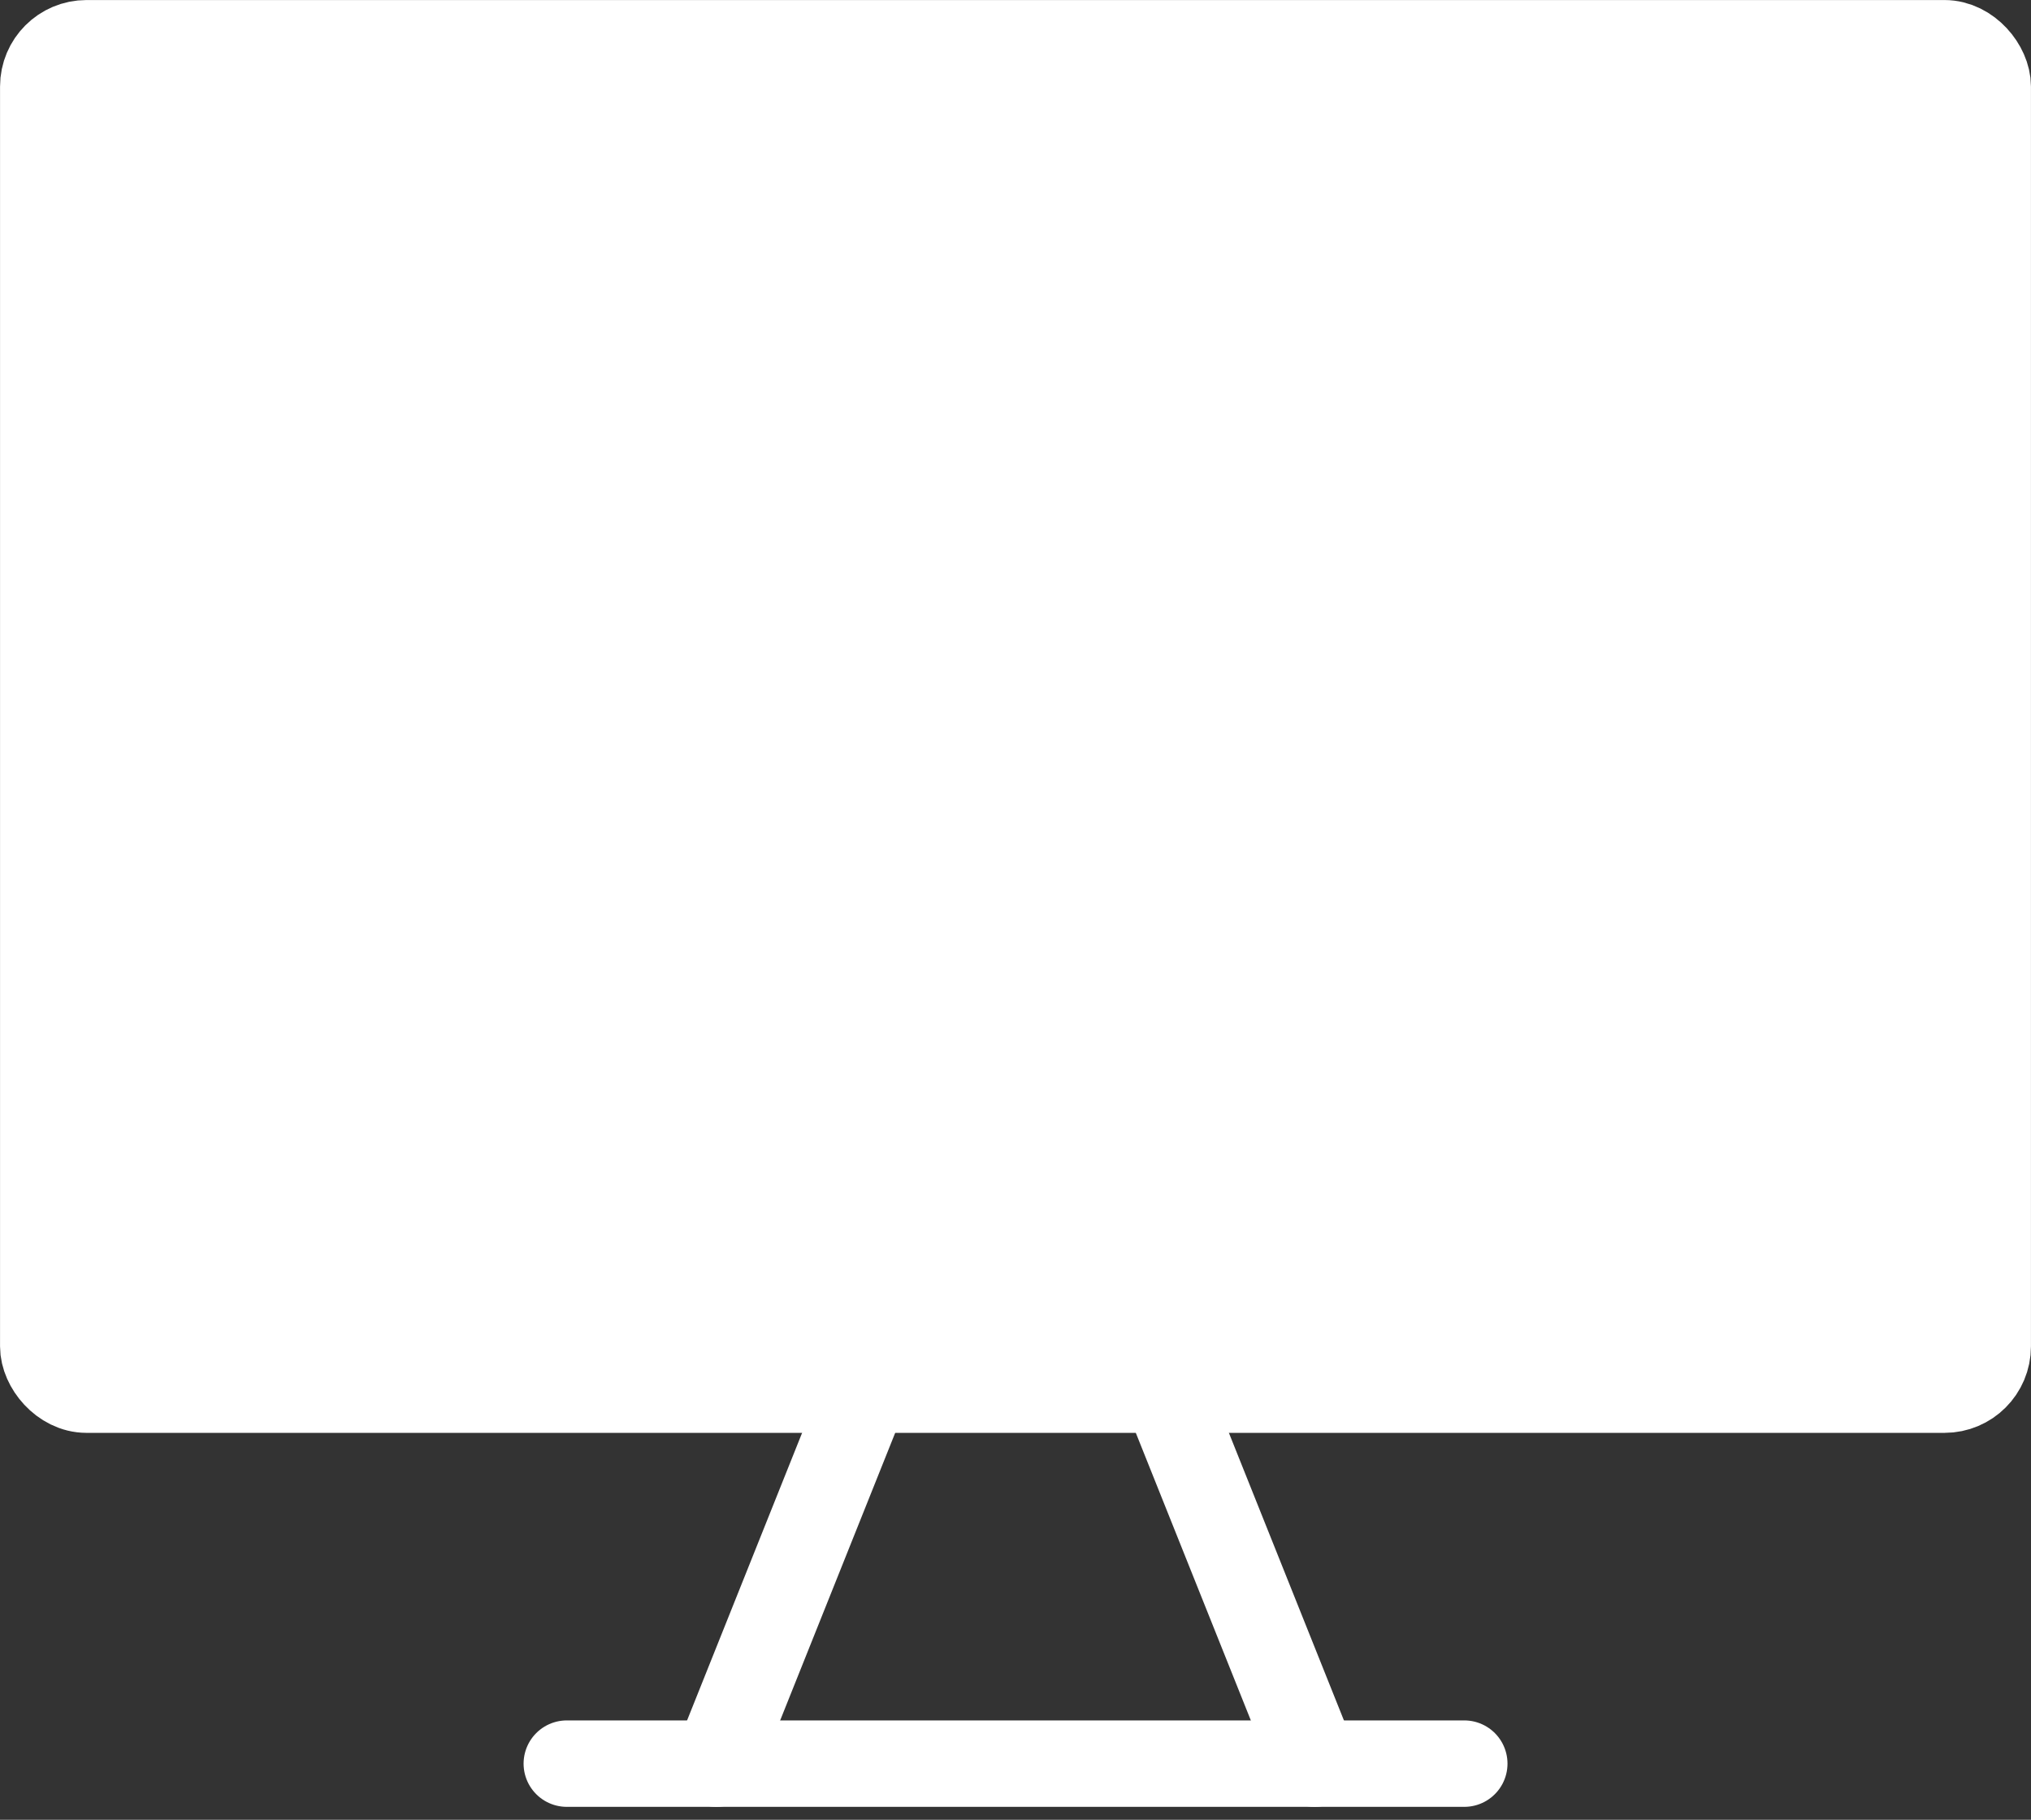 <svg xmlns="http://www.w3.org/2000/svg" width="25.169" height="22.549" viewBox="0 0 25.169 22.549">
  <rect x="0" y="0" width="25.169" height="22.549" fill="#333333" stroke="none"/>
  <g id="Group_59" data-name="Group 59" transform="translate(0 -1.607)">
    <g id="Group_58" data-name="Group 58" transform="translate(0.536 2.143)">
      <rect id="Rectangle_67" data-name="Rectangle 67" width="24.097" height="16.683" rx="0.536" fill="#fff" stroke="#fff" stroke-linecap="round" stroke-linejoin="round" stroke-width="1.071"/>
      <line id="Line_17" data-name="Line 17" x1="1.854" y2="4.634" transform="translate(8.341 16.683)" fill="none" stroke="#fff" stroke-linecap="round" stroke-linejoin="round" stroke-width="1.071"/>
      <line id="Line_18" data-name="Line 18" x2="1.854" y2="4.634" transform="translate(13.902 16.683)" fill="none" stroke="#fff" stroke-linecap="round" stroke-linejoin="round" stroke-width="1.071"/>
      <line id="Line_19" data-name="Line 19" x2="11.122" transform="translate(6.488 21.317)" fill="none" stroke="#fff" stroke-linecap="round" stroke-linejoin="round" stroke-width="1.071"/>
    </g>
  </g>
</svg>
